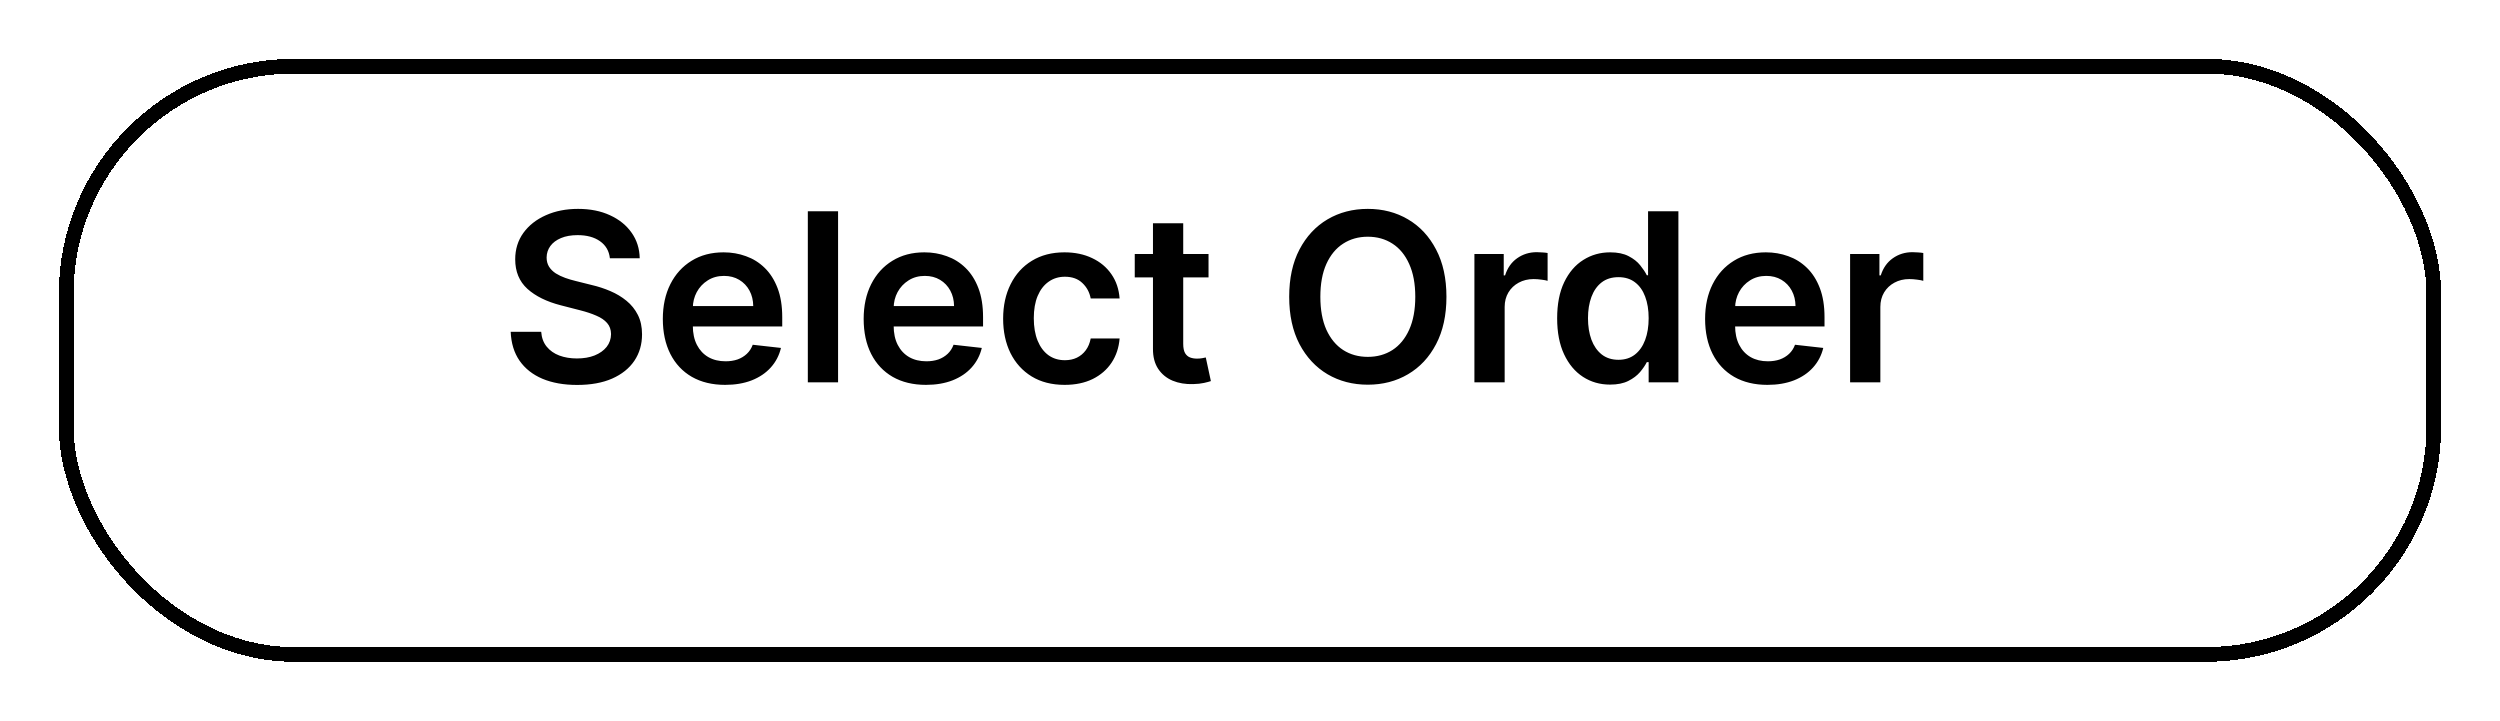 <svg width="170" height="49" viewBox="0 0 170 49" fill="none" xmlns="http://www.w3.org/2000/svg">
<g filter="url(#filter0_d_144_47)">
<rect x="4.5" y="0.5" width="161" height="40" rx="15.5" stroke="black" shape-rendering="crispEdges"/>
</g>
<path d="M41.472 17.562C41.419 17.066 41.195 16.68 40.801 16.403C40.411 16.127 39.903 15.989 39.278 15.989C38.839 15.989 38.462 16.055 38.148 16.188C37.833 16.32 37.593 16.5 37.426 16.727C37.26 16.954 37.174 17.214 37.17 17.506C37.17 17.748 37.225 17.958 37.335 18.136C37.449 18.314 37.602 18.466 37.795 18.591C37.989 18.712 38.203 18.814 38.438 18.898C38.672 18.981 38.909 19.051 39.148 19.108L40.239 19.381C40.678 19.483 41.1 19.621 41.506 19.796C41.915 19.97 42.28 20.189 42.602 20.454C42.928 20.72 43.186 21.04 43.375 21.415C43.564 21.79 43.659 22.229 43.659 22.733C43.659 23.415 43.485 24.015 43.136 24.534C42.788 25.049 42.284 25.453 41.625 25.744C40.97 26.032 40.176 26.176 39.244 26.176C38.339 26.176 37.553 26.036 36.886 25.756C36.224 25.475 35.705 25.066 35.33 24.528C34.958 23.991 34.758 23.335 34.727 22.562H36.801C36.831 22.968 36.956 23.305 37.176 23.574C37.396 23.843 37.682 24.044 38.034 24.176C38.39 24.309 38.788 24.375 39.227 24.375C39.686 24.375 40.087 24.307 40.432 24.171C40.78 24.03 41.053 23.837 41.25 23.591C41.447 23.341 41.547 23.049 41.551 22.716C41.547 22.413 41.458 22.163 41.284 21.966C41.11 21.765 40.865 21.599 40.551 21.466C40.24 21.329 39.877 21.208 39.46 21.102L38.136 20.761C37.178 20.515 36.42 20.142 35.864 19.642C35.311 19.138 35.034 18.47 35.034 17.636C35.034 16.951 35.22 16.35 35.591 15.835C35.966 15.32 36.475 14.921 37.119 14.636C37.763 14.348 38.492 14.204 39.307 14.204C40.133 14.204 40.856 14.348 41.477 14.636C42.102 14.921 42.593 15.316 42.949 15.824C43.305 16.328 43.489 16.907 43.5 17.562H41.472ZM49.311 26.171C48.436 26.171 47.68 25.989 47.044 25.625C46.411 25.258 45.925 24.739 45.584 24.068C45.243 23.394 45.072 22.6 45.072 21.688C45.072 20.79 45.243 20.002 45.584 19.324C45.928 18.642 46.41 18.112 47.027 17.733C47.644 17.35 48.37 17.159 49.203 17.159C49.741 17.159 50.249 17.246 50.726 17.421C51.207 17.591 51.631 17.856 51.999 18.216C52.37 18.576 52.661 19.034 52.874 19.591C53.086 20.144 53.192 20.803 53.192 21.568V22.199H46.038V20.812H51.22C51.216 20.419 51.131 20.068 50.965 19.761C50.798 19.451 50.565 19.206 50.266 19.028C49.97 18.85 49.626 18.761 49.231 18.761C48.811 18.761 48.442 18.864 48.124 19.068C47.805 19.269 47.557 19.534 47.379 19.864C47.205 20.189 47.116 20.547 47.112 20.938V22.148C47.112 22.655 47.205 23.091 47.391 23.454C47.576 23.814 47.836 24.091 48.169 24.284C48.502 24.474 48.892 24.568 49.34 24.568C49.639 24.568 49.91 24.526 50.152 24.443C50.394 24.356 50.605 24.229 50.783 24.062C50.961 23.896 51.095 23.689 51.186 23.443L53.106 23.659C52.985 24.167 52.754 24.61 52.413 24.989C52.076 25.364 51.644 25.655 51.118 25.864C50.591 26.068 49.989 26.171 49.311 26.171ZM56.989 14.364V26H54.932V14.364H56.989ZM62.967 26.171C62.092 26.171 61.337 25.989 60.7 25.625C60.068 25.258 59.581 24.739 59.24 24.068C58.899 23.394 58.729 22.6 58.729 21.688C58.729 20.79 58.899 20.002 59.24 19.324C59.585 18.642 60.066 18.112 60.683 17.733C61.301 17.35 62.026 17.159 62.859 17.159C63.397 17.159 63.905 17.246 64.382 17.421C64.863 17.591 65.287 17.856 65.655 18.216C66.026 18.576 66.318 19.034 66.53 19.591C66.742 20.144 66.848 20.803 66.848 21.568V22.199H59.695V20.812H64.876C64.873 20.419 64.787 20.068 64.621 19.761C64.454 19.451 64.221 19.206 63.922 19.028C63.626 18.85 63.282 18.761 62.888 18.761C62.467 18.761 62.098 18.864 61.78 19.068C61.462 19.269 61.214 19.534 61.035 19.864C60.861 20.189 60.772 20.547 60.769 20.938V22.148C60.769 22.655 60.861 23.091 61.047 23.454C61.233 23.814 61.492 24.091 61.825 24.284C62.159 24.474 62.549 24.568 62.996 24.568C63.295 24.568 63.566 24.526 63.808 24.443C64.051 24.356 64.261 24.229 64.439 24.062C64.617 23.896 64.751 23.689 64.842 23.443L66.763 23.659C66.642 24.167 66.41 24.61 66.07 24.989C65.733 25.364 65.301 25.655 64.774 25.864C64.248 26.068 63.645 26.171 62.967 26.171ZM72.395 26.171C71.524 26.171 70.776 25.979 70.151 25.597C69.529 25.214 69.05 24.686 68.713 24.011C68.38 23.333 68.213 22.553 68.213 21.671C68.213 20.784 68.383 20.002 68.724 19.324C69.065 18.642 69.546 18.112 70.168 17.733C70.793 17.35 71.531 17.159 72.383 17.159C73.092 17.159 73.719 17.29 74.264 17.551C74.813 17.809 75.251 18.174 75.577 18.648C75.903 19.117 76.088 19.667 76.133 20.296H74.168C74.088 19.875 73.899 19.525 73.599 19.244C73.304 18.96 72.908 18.818 72.412 18.818C71.992 18.818 71.622 18.932 71.304 19.159C70.986 19.383 70.738 19.704 70.56 20.125C70.385 20.546 70.298 21.049 70.298 21.636C70.298 22.231 70.385 22.742 70.56 23.171C70.734 23.595 70.978 23.922 71.293 24.153C71.611 24.381 71.984 24.494 72.412 24.494C72.715 24.494 72.986 24.438 73.224 24.324C73.467 24.206 73.669 24.038 73.832 23.818C73.995 23.599 74.107 23.331 74.168 23.017H76.133C76.084 23.634 75.903 24.182 75.588 24.659C75.274 25.133 74.846 25.504 74.304 25.773C73.762 26.038 73.126 26.171 72.395 26.171ZM82.18 17.273V18.864H77.163V17.273H82.18ZM78.402 15.182H80.459V23.375C80.459 23.651 80.501 23.864 80.584 24.011C80.671 24.155 80.785 24.254 80.925 24.307C81.065 24.36 81.22 24.386 81.391 24.386C81.519 24.386 81.637 24.377 81.743 24.358C81.853 24.339 81.936 24.322 81.993 24.307L82.34 25.915C82.23 25.953 82.072 25.994 81.868 26.04C81.667 26.085 81.421 26.112 81.129 26.119C80.614 26.134 80.15 26.057 79.737 25.886C79.324 25.712 78.997 25.443 78.754 25.079C78.516 24.716 78.398 24.261 78.402 23.716V15.182ZM98.358 20.182C98.358 21.436 98.123 22.509 97.653 23.403C97.188 24.294 96.551 24.975 95.744 25.449C94.941 25.922 94.03 26.159 93.011 26.159C91.992 26.159 91.079 25.922 90.273 25.449C89.47 24.972 88.833 24.288 88.364 23.398C87.898 22.504 87.665 21.432 87.665 20.182C87.665 18.928 87.898 17.856 88.364 16.966C88.833 16.072 89.47 15.388 90.273 14.915C91.079 14.441 91.992 14.204 93.011 14.204C94.03 14.204 94.941 14.441 95.744 14.915C96.551 15.388 97.188 16.072 97.653 16.966C98.123 17.856 98.358 18.928 98.358 20.182ZM96.239 20.182C96.239 19.299 96.1 18.555 95.824 17.949C95.551 17.339 95.172 16.879 94.688 16.568C94.203 16.254 93.644 16.097 93.011 16.097C92.379 16.097 91.82 16.254 91.335 16.568C90.85 16.879 90.47 17.339 90.193 17.949C89.921 18.555 89.784 19.299 89.784 20.182C89.784 21.064 89.921 21.811 90.193 22.421C90.47 23.026 90.85 23.487 91.335 23.801C91.82 24.112 92.379 24.267 93.011 24.267C93.644 24.267 94.203 24.112 94.688 23.801C95.172 23.487 95.551 23.026 95.824 22.421C96.1 21.811 96.239 21.064 96.239 20.182ZM100.26 26V17.273H102.254V18.727H102.345C102.504 18.224 102.777 17.835 103.163 17.562C103.554 17.286 103.999 17.148 104.499 17.148C104.612 17.148 104.739 17.153 104.879 17.165C105.023 17.172 105.143 17.186 105.237 17.204V19.097C105.15 19.066 105.012 19.04 104.822 19.017C104.637 18.991 104.457 18.977 104.283 18.977C103.908 18.977 103.571 19.059 103.271 19.222C102.976 19.381 102.743 19.602 102.572 19.886C102.402 20.171 102.317 20.498 102.317 20.869V26H100.26ZM109.483 26.153C108.797 26.153 108.184 25.977 107.642 25.625C107.1 25.273 106.672 24.761 106.358 24.091C106.044 23.421 105.886 22.606 105.886 21.648C105.886 20.678 106.045 19.86 106.364 19.193C106.686 18.523 107.119 18.017 107.665 17.676C108.21 17.331 108.818 17.159 109.489 17.159C110 17.159 110.42 17.246 110.75 17.421C111.08 17.591 111.341 17.797 111.534 18.04C111.727 18.278 111.877 18.504 111.983 18.716H112.068V14.364H114.131V26H112.108V24.625H111.983C111.877 24.837 111.723 25.062 111.523 25.301C111.322 25.536 111.057 25.737 110.727 25.903C110.398 26.07 109.983 26.153 109.483 26.153ZM110.057 24.466C110.492 24.466 110.864 24.349 111.17 24.114C111.477 23.875 111.71 23.544 111.869 23.119C112.028 22.695 112.108 22.201 112.108 21.636C112.108 21.072 112.028 20.581 111.869 20.165C111.714 19.748 111.483 19.424 111.176 19.193C110.873 18.962 110.5 18.847 110.057 18.847C109.598 18.847 109.216 18.966 108.909 19.204C108.602 19.443 108.371 19.773 108.216 20.193C108.061 20.614 107.983 21.095 107.983 21.636C107.983 22.182 108.061 22.669 108.216 23.097C108.375 23.521 108.608 23.856 108.915 24.102C109.225 24.345 109.606 24.466 110.057 24.466ZM120.186 26.171C119.311 26.171 118.555 25.989 117.919 25.625C117.286 25.258 116.8 24.739 116.459 24.068C116.118 23.394 115.947 22.6 115.947 21.688C115.947 20.79 116.118 20.002 116.459 19.324C116.804 18.642 117.285 18.112 117.902 17.733C118.519 17.35 119.245 17.159 120.078 17.159C120.616 17.159 121.124 17.246 121.601 17.421C122.082 17.591 122.506 17.856 122.874 18.216C123.245 18.576 123.536 19.034 123.749 19.591C123.961 20.144 124.067 20.803 124.067 21.568V22.199H116.913V20.812H122.095C122.091 20.419 122.006 20.068 121.839 19.761C121.673 19.451 121.44 19.206 121.141 19.028C120.845 18.85 120.5 18.761 120.107 18.761C119.686 18.761 119.317 18.864 118.999 19.068C118.68 19.269 118.432 19.534 118.254 19.864C118.08 20.189 117.991 20.547 117.987 20.938V22.148C117.987 22.655 118.08 23.091 118.266 23.454C118.451 23.814 118.711 24.091 119.044 24.284C119.377 24.474 119.768 24.568 120.214 24.568C120.514 24.568 120.785 24.526 121.027 24.443C121.269 24.356 121.48 24.229 121.658 24.062C121.836 23.896 121.97 23.689 122.061 23.443L123.982 23.659C123.86 24.167 123.629 24.61 123.288 24.989C122.951 25.364 122.519 25.655 121.993 25.864C121.466 26.068 120.864 26.171 120.186 26.171ZM125.807 26V17.273H127.801V18.727H127.892C128.051 18.224 128.324 17.835 128.71 17.562C129.1 17.286 129.545 17.148 130.045 17.148C130.159 17.148 130.286 17.153 130.426 17.165C130.57 17.172 130.689 17.186 130.784 17.204V19.097C130.697 19.066 130.559 19.04 130.369 19.017C130.184 18.991 130.004 18.977 129.83 18.977C129.455 18.977 129.117 19.059 128.818 19.222C128.523 19.381 128.29 19.602 128.119 19.886C127.949 20.171 127.864 20.498 127.864 20.869V26H125.807Z" fill="black"/>
<defs>
<filter id="filter0_d_144_47" x="0" y="0" width="170" height="49" filterUnits="userSpaceOnUse" color-interpolation-filters="sRGB">
<feFlood flood-opacity="0" result="BackgroundImageFix"/>
<feColorMatrix in="SourceAlpha" type="matrix" values="0 0 0 0 0 0 0 0 0 0 0 0 0 0 0 0 0 0 127 0" result="hardAlpha"/>
<feOffset dy="4"/>
<feGaussianBlur stdDeviation="2"/>
<feComposite in2="hardAlpha" operator="out"/>
<feColorMatrix type="matrix" values="0 0 0 0 0 0 0 0 0 0 0 0 0 0 0 0 0 0 0.25 0"/>
<feBlend mode="normal" in2="BackgroundImageFix" result="effect1_dropShadow_144_47"/>
<feBlend mode="normal" in="SourceGraphic" in2="effect1_dropShadow_144_47" result="shape"/>
</filter>
</defs>
</svg>
